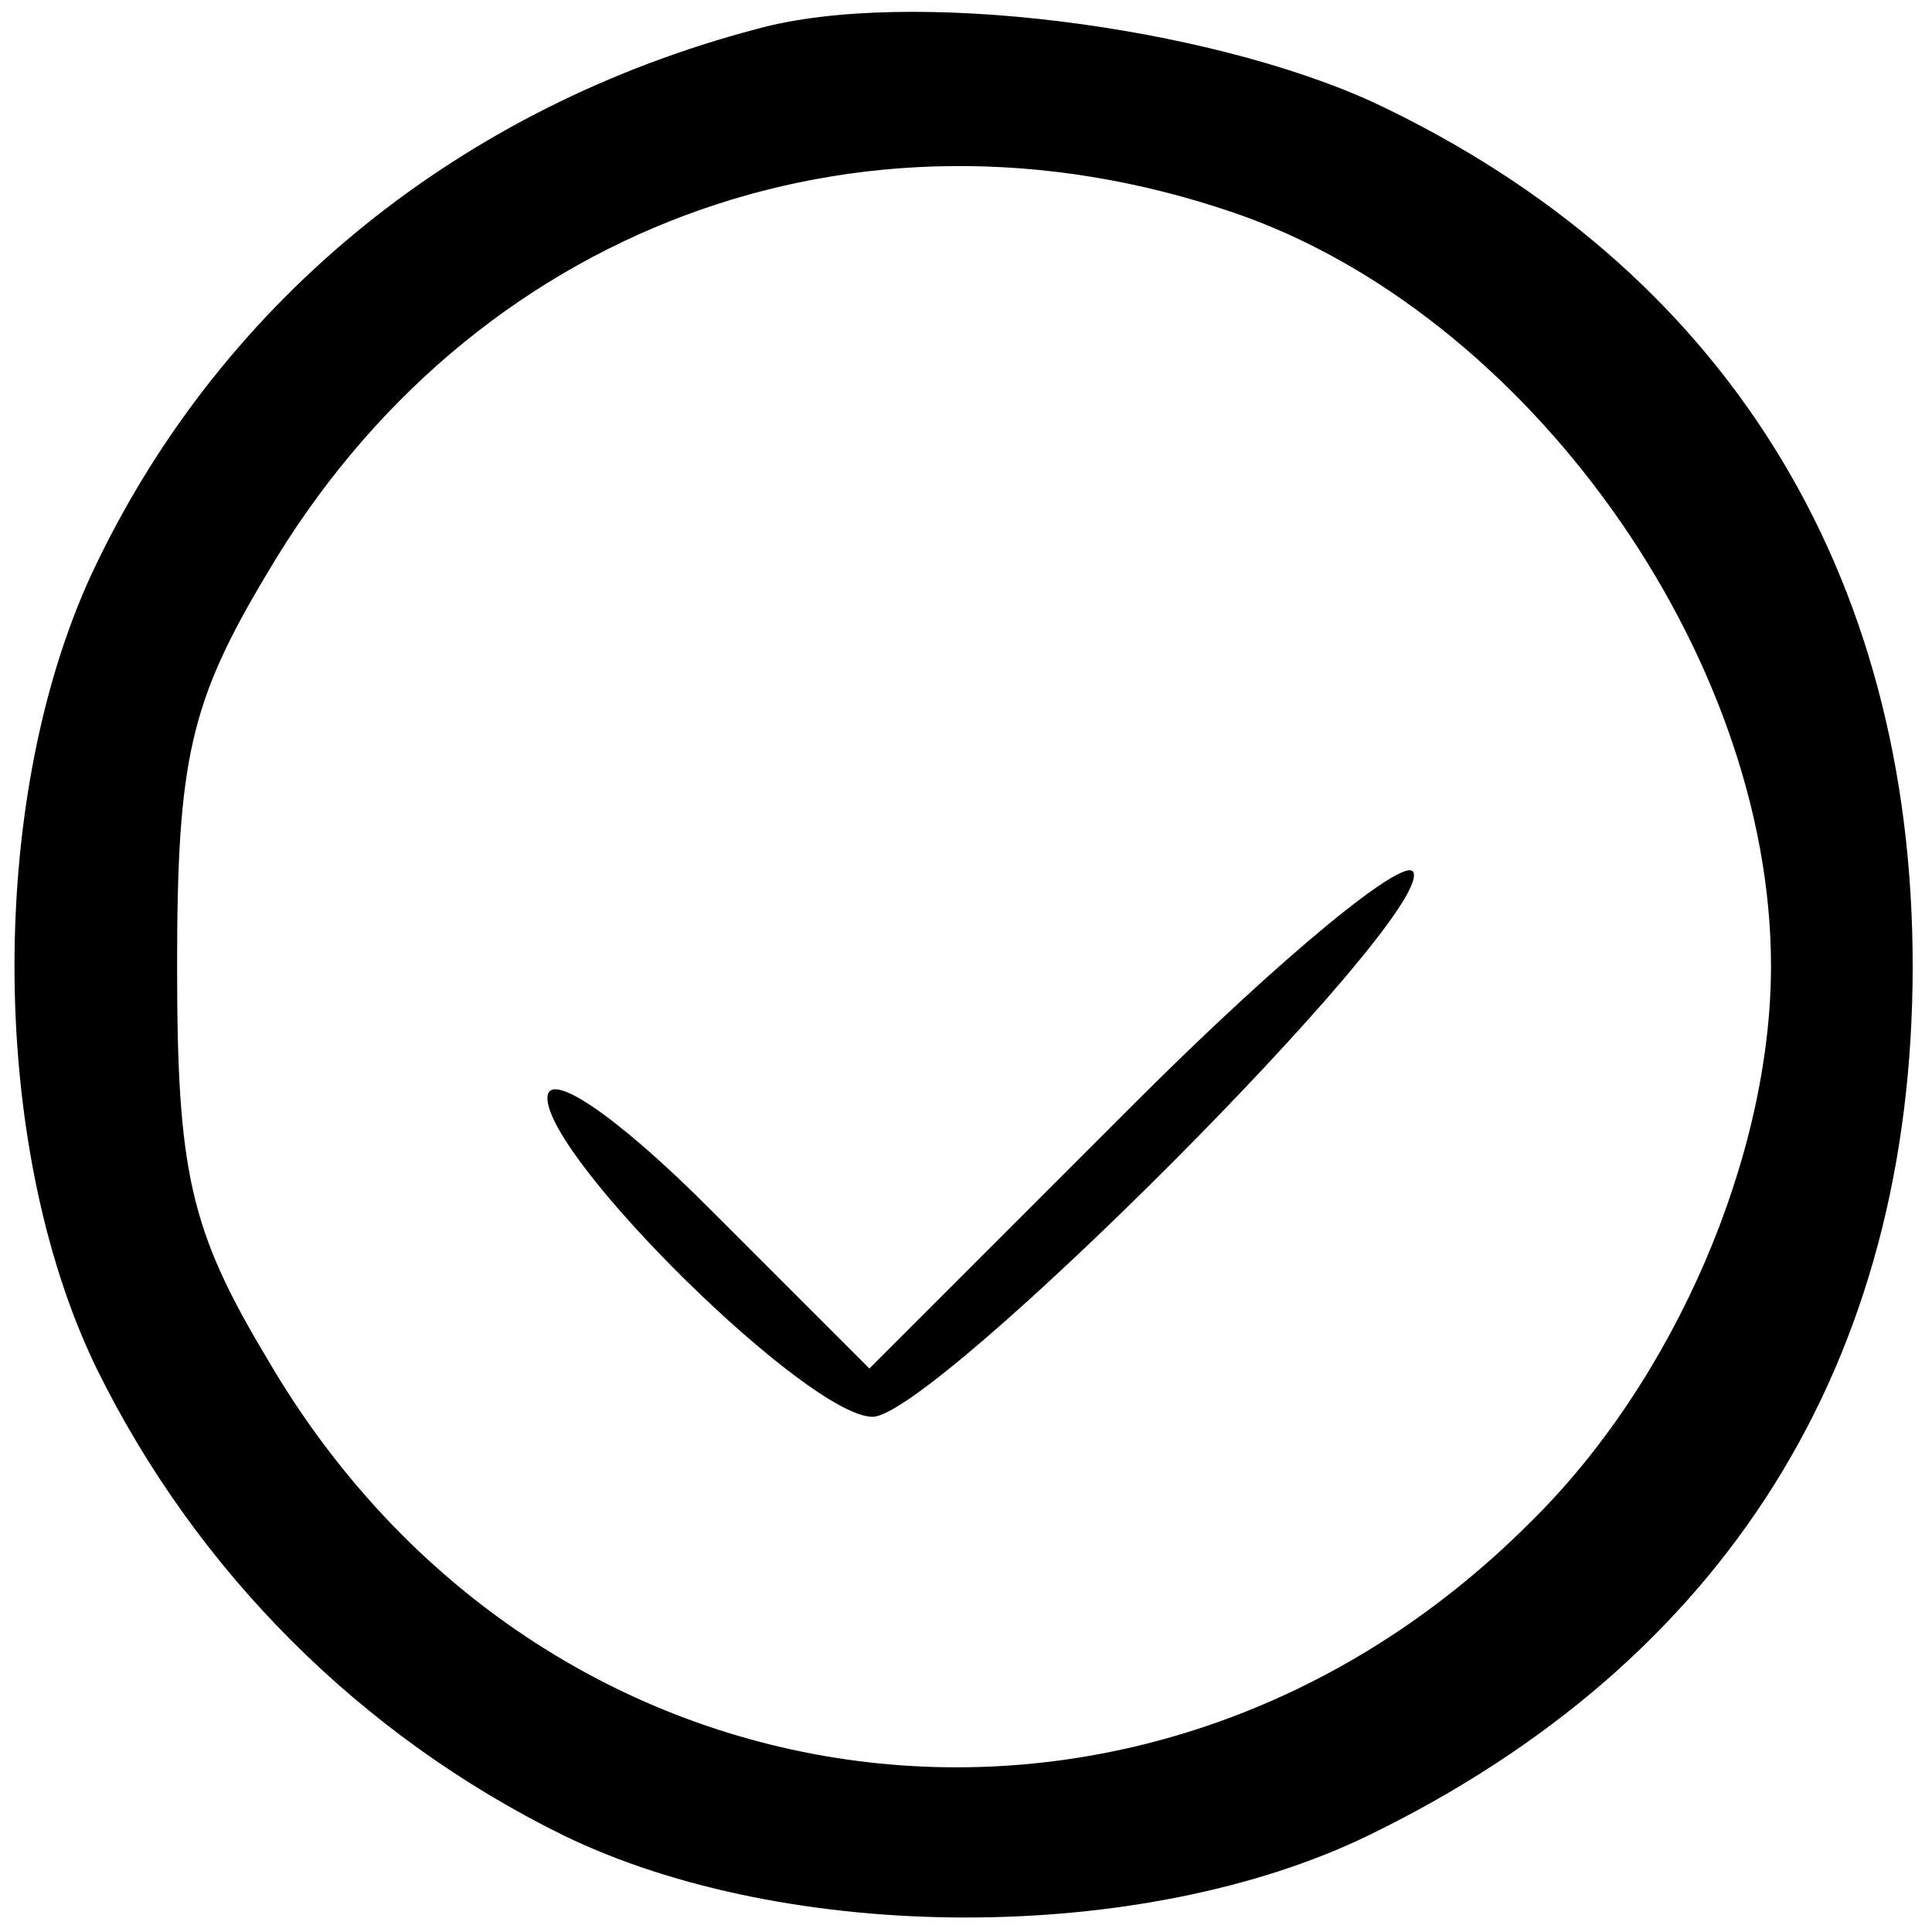<?xml version="1.0" standalone="no"?>
<!DOCTYPE svg PUBLIC "-//W3C//DTD SVG 20010904//EN"
 "http://www.w3.org/TR/2001/REC-SVG-20010904/DTD/svg10.dtd">
<svg version="1.0" xmlns="http://www.w3.org/2000/svg"
 width="60pt" height="60pt" viewBox="0 0 60 60"
 preserveAspectRatio="xMidYMid meet">

<g transform="translate(0,60) scale(0.1,-0.1)"
fill="#000000" stroke="none">
<path d="M235 591 c-91 -24 -165 -83 -205 -166 -34 -70 -34 -180 0 -250 31
-63 82 -114 145 -145 70 -34 180 -34 250 0 111 54 169 147 169 270 0 123 -59
217 -167 268 -52 24 -145 36 -192 23z m148 -57 c91 -31 167 -137 167 -234 0
-59 -30 -129 -75 -173 -119 -119 -307 -95 -392 51 -24 40 -28 58 -28 122 0 64
4 82 28 122 63 107 183 152 300 112z"/>
<path d="M353 258 l-83 -83 -50 50 c-29 29 -50 43 -50 34 0 -19 81 -99 101
-99 19 0 173 154 168 169 -2 6 -41 -26 -86 -71z"/>
</g>
</svg>
